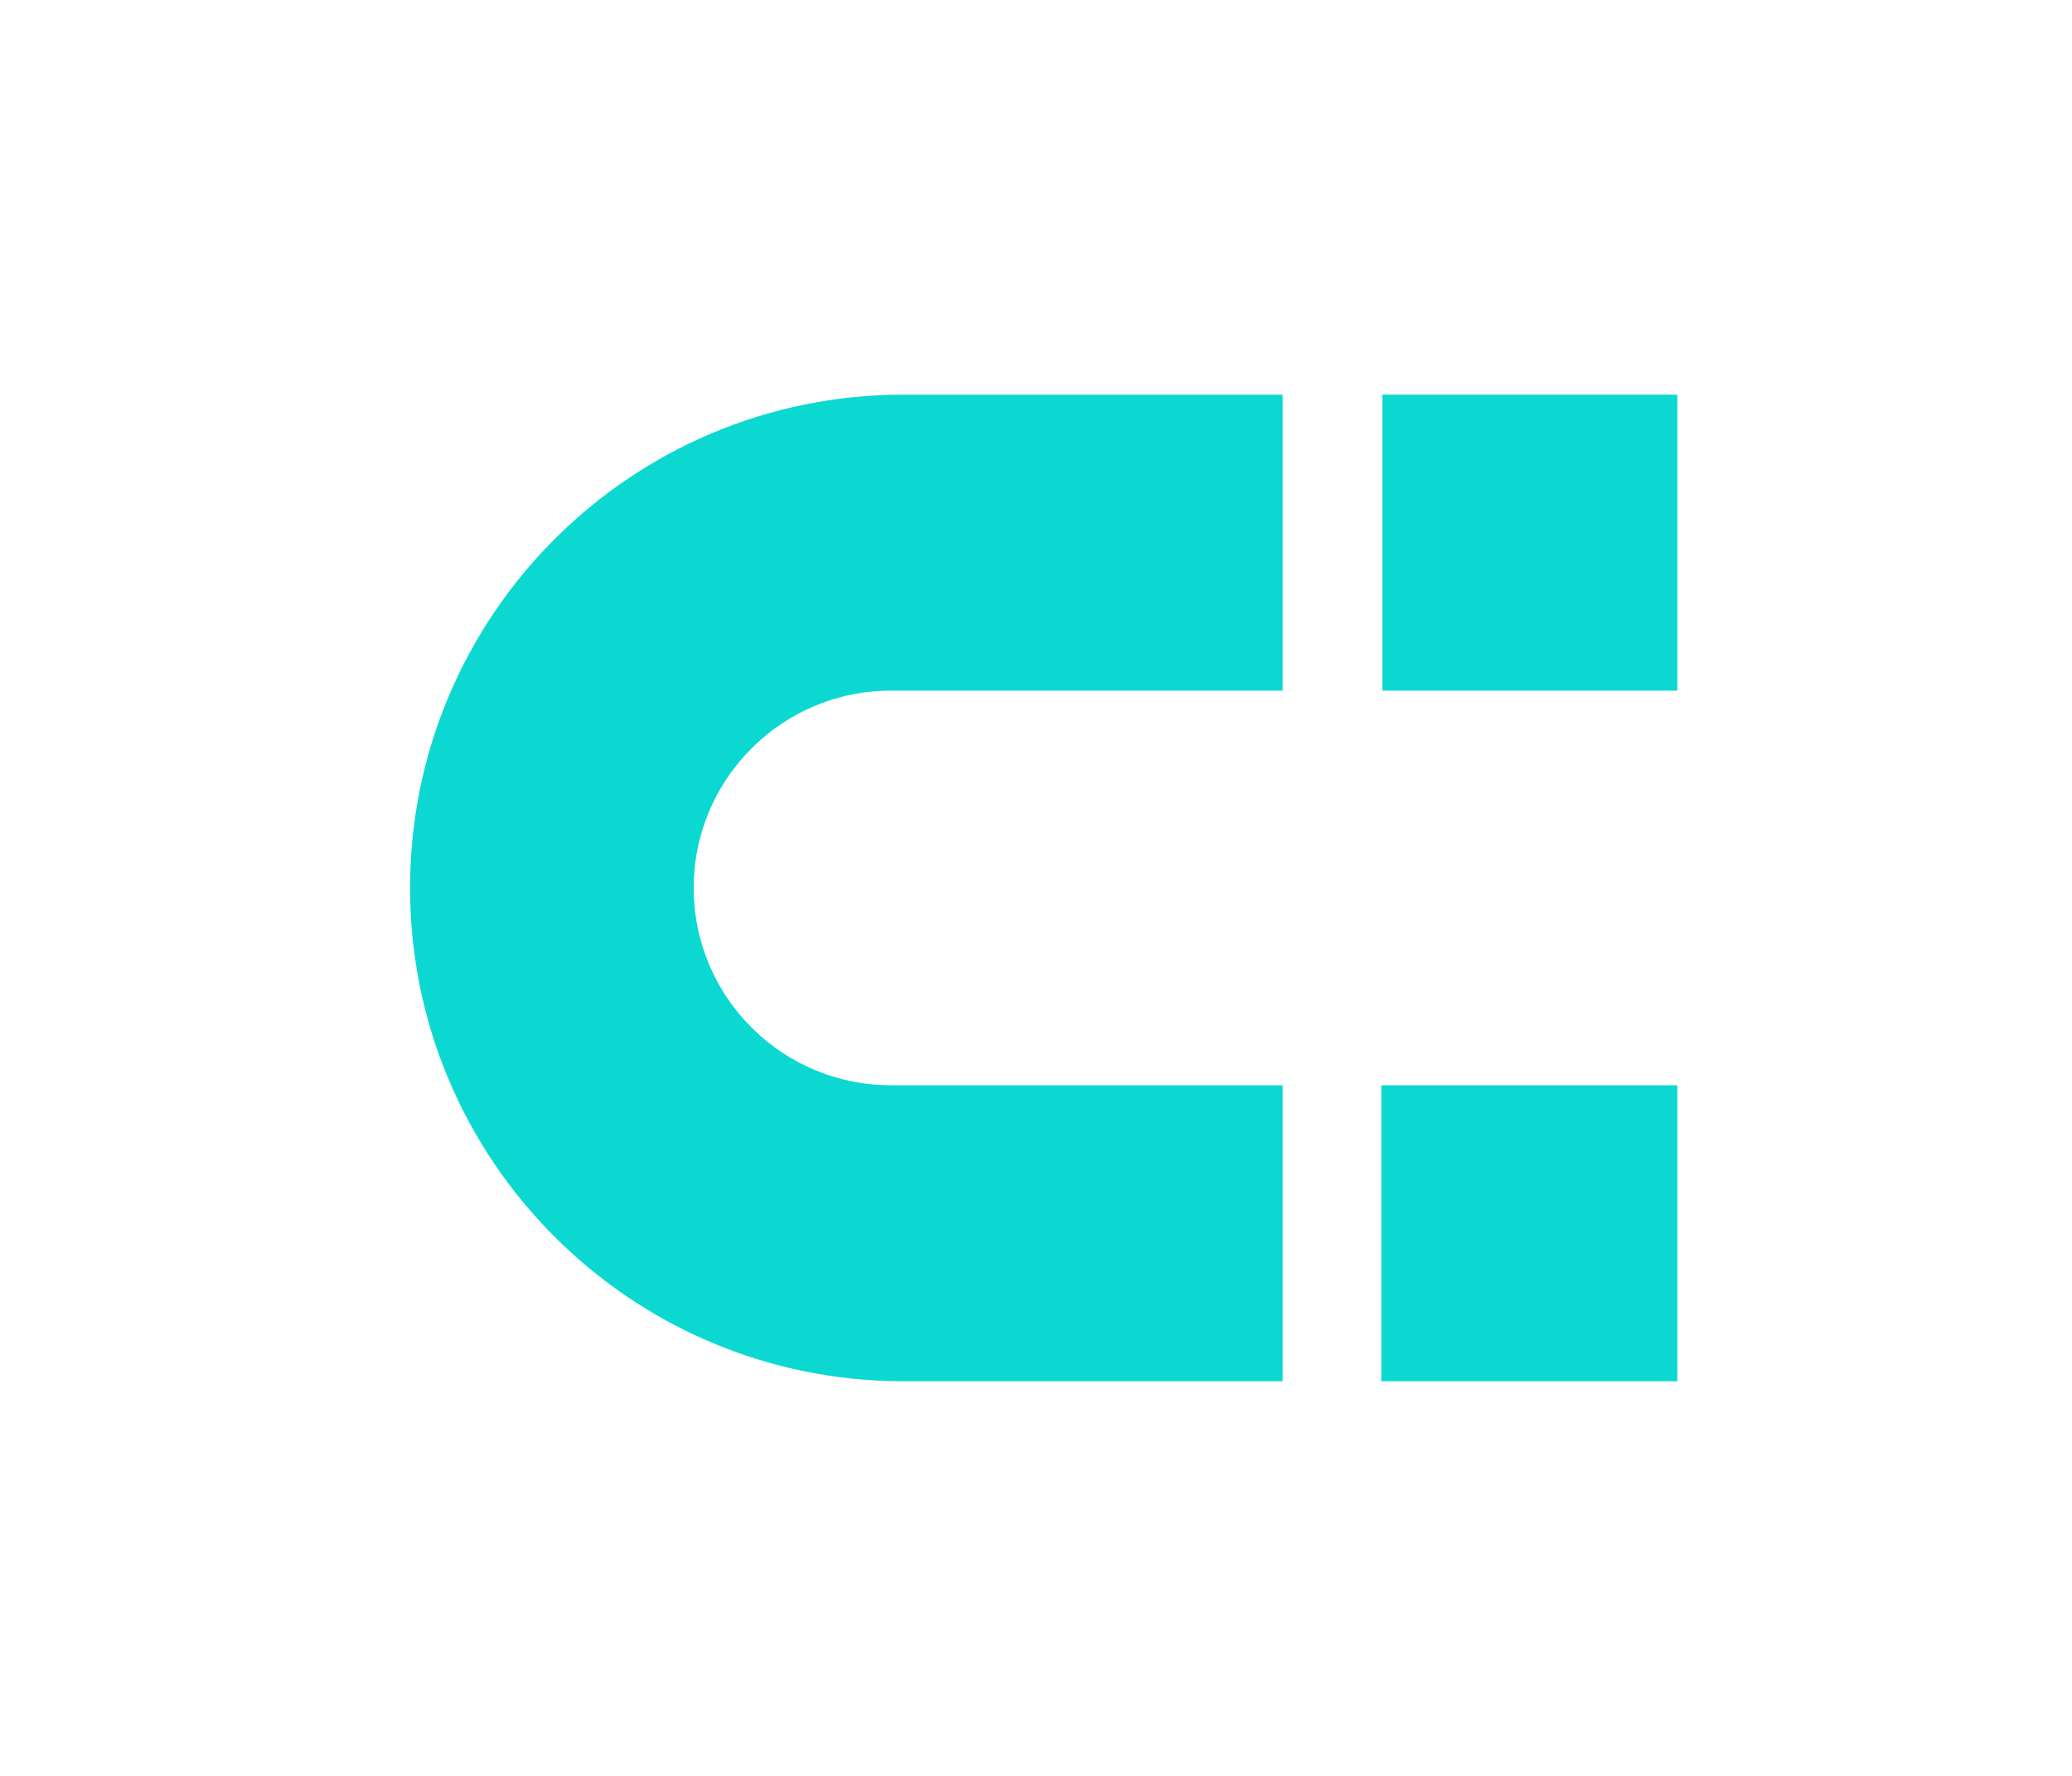 <svg width="21" height="18" version="1.1" viewBox="0 0 21 18" xmlns="http://www.w3.org/2000/svg">
	<g fill="#0bd9d1">
		<path d="m9.156 4c-2.761 0-5 2.239-5 5s2.239 5 5 5h3.844v-3h-3.969c-1.105 0-2-.895-2-2 0-1.105.895-2 2-2h3.969v-3z"/>
		<path d="m17 11h-3v3h3z"/>
		<path d="m17 4h-2.99v3h2.99z"/>
	</g>
</svg>
